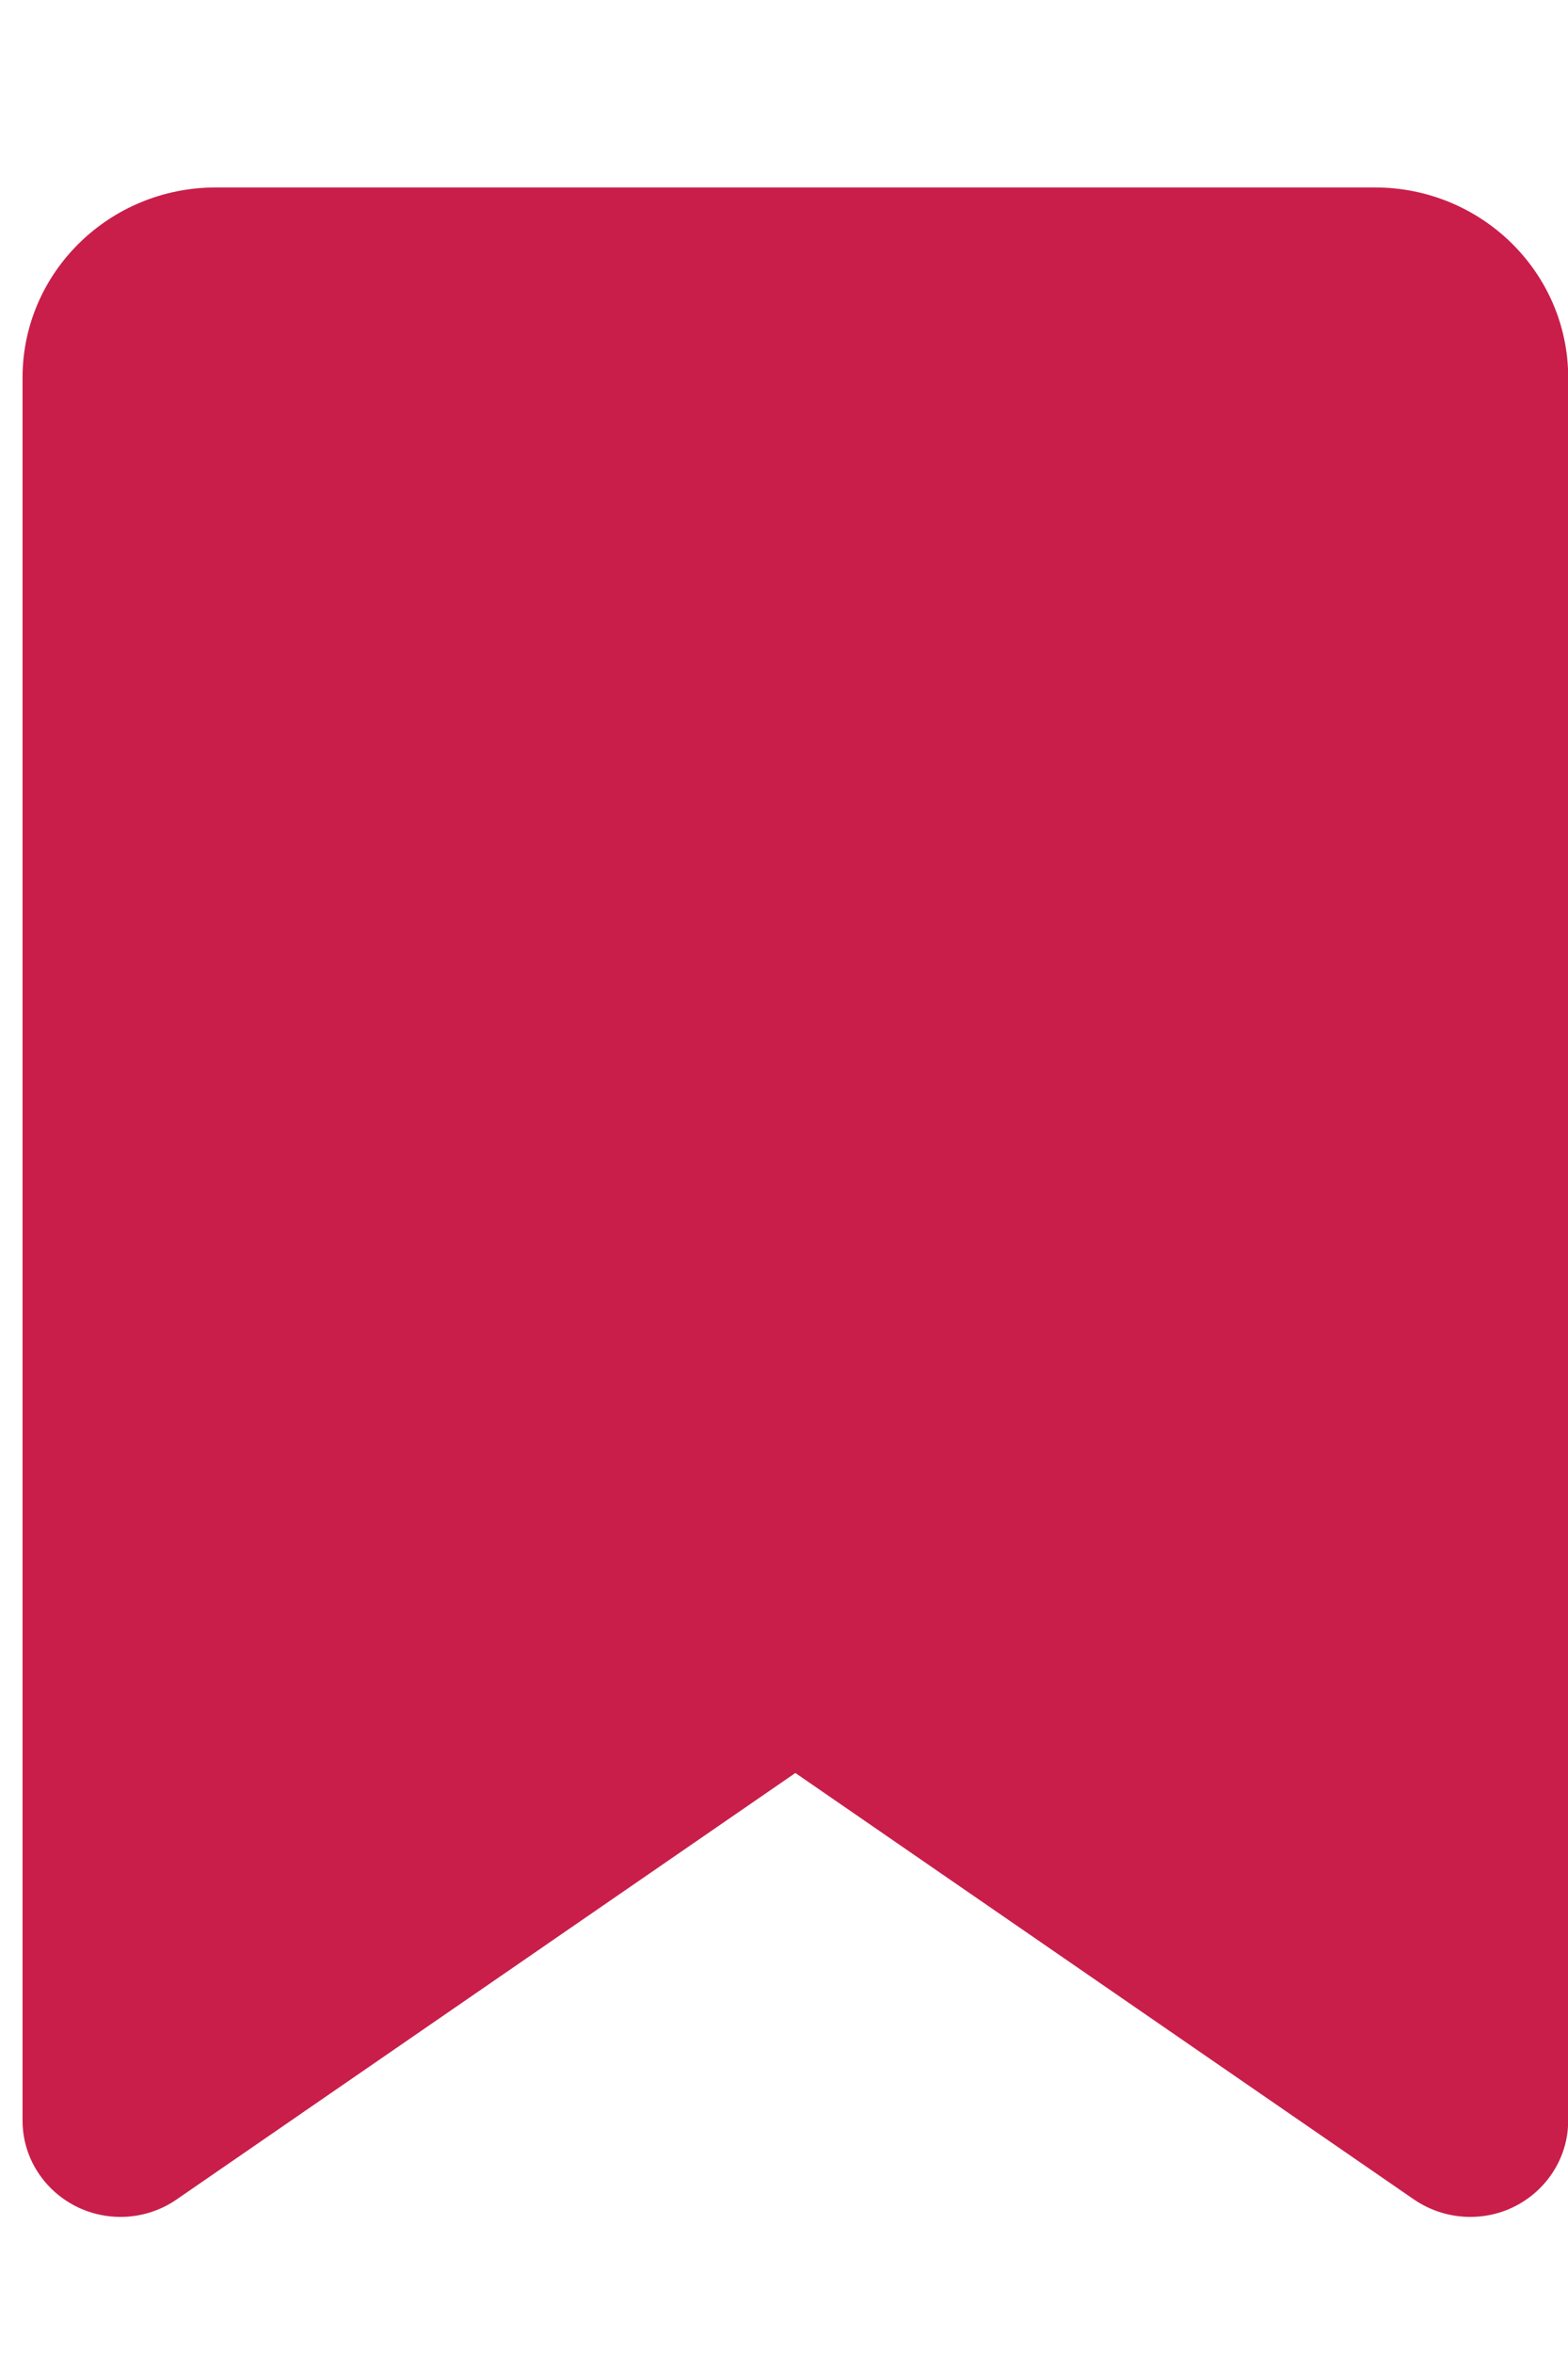 <svg width="8" height="12" viewBox="0 0 8 12" fill="none" xmlns="http://www.w3.org/2000/svg">
<path id="bookmark-solid" d="M1.101 0.956H7.015C7.559 0.956 8.001 1.39 8.001 1.926V10.815C8.001 11.085 7.777 11.306 7.502 11.306C7.399 11.306 7.299 11.275 7.214 11.217L4.058 9.042L0.901 11.217C0.817 11.275 0.717 11.306 0.615 11.306C0.339 11.306 0.115 11.085 0.115 10.815V1.926C0.115 1.39 0.557 0.956 1.101 0.956Z" fill="#C91E4A"/>
</svg>
